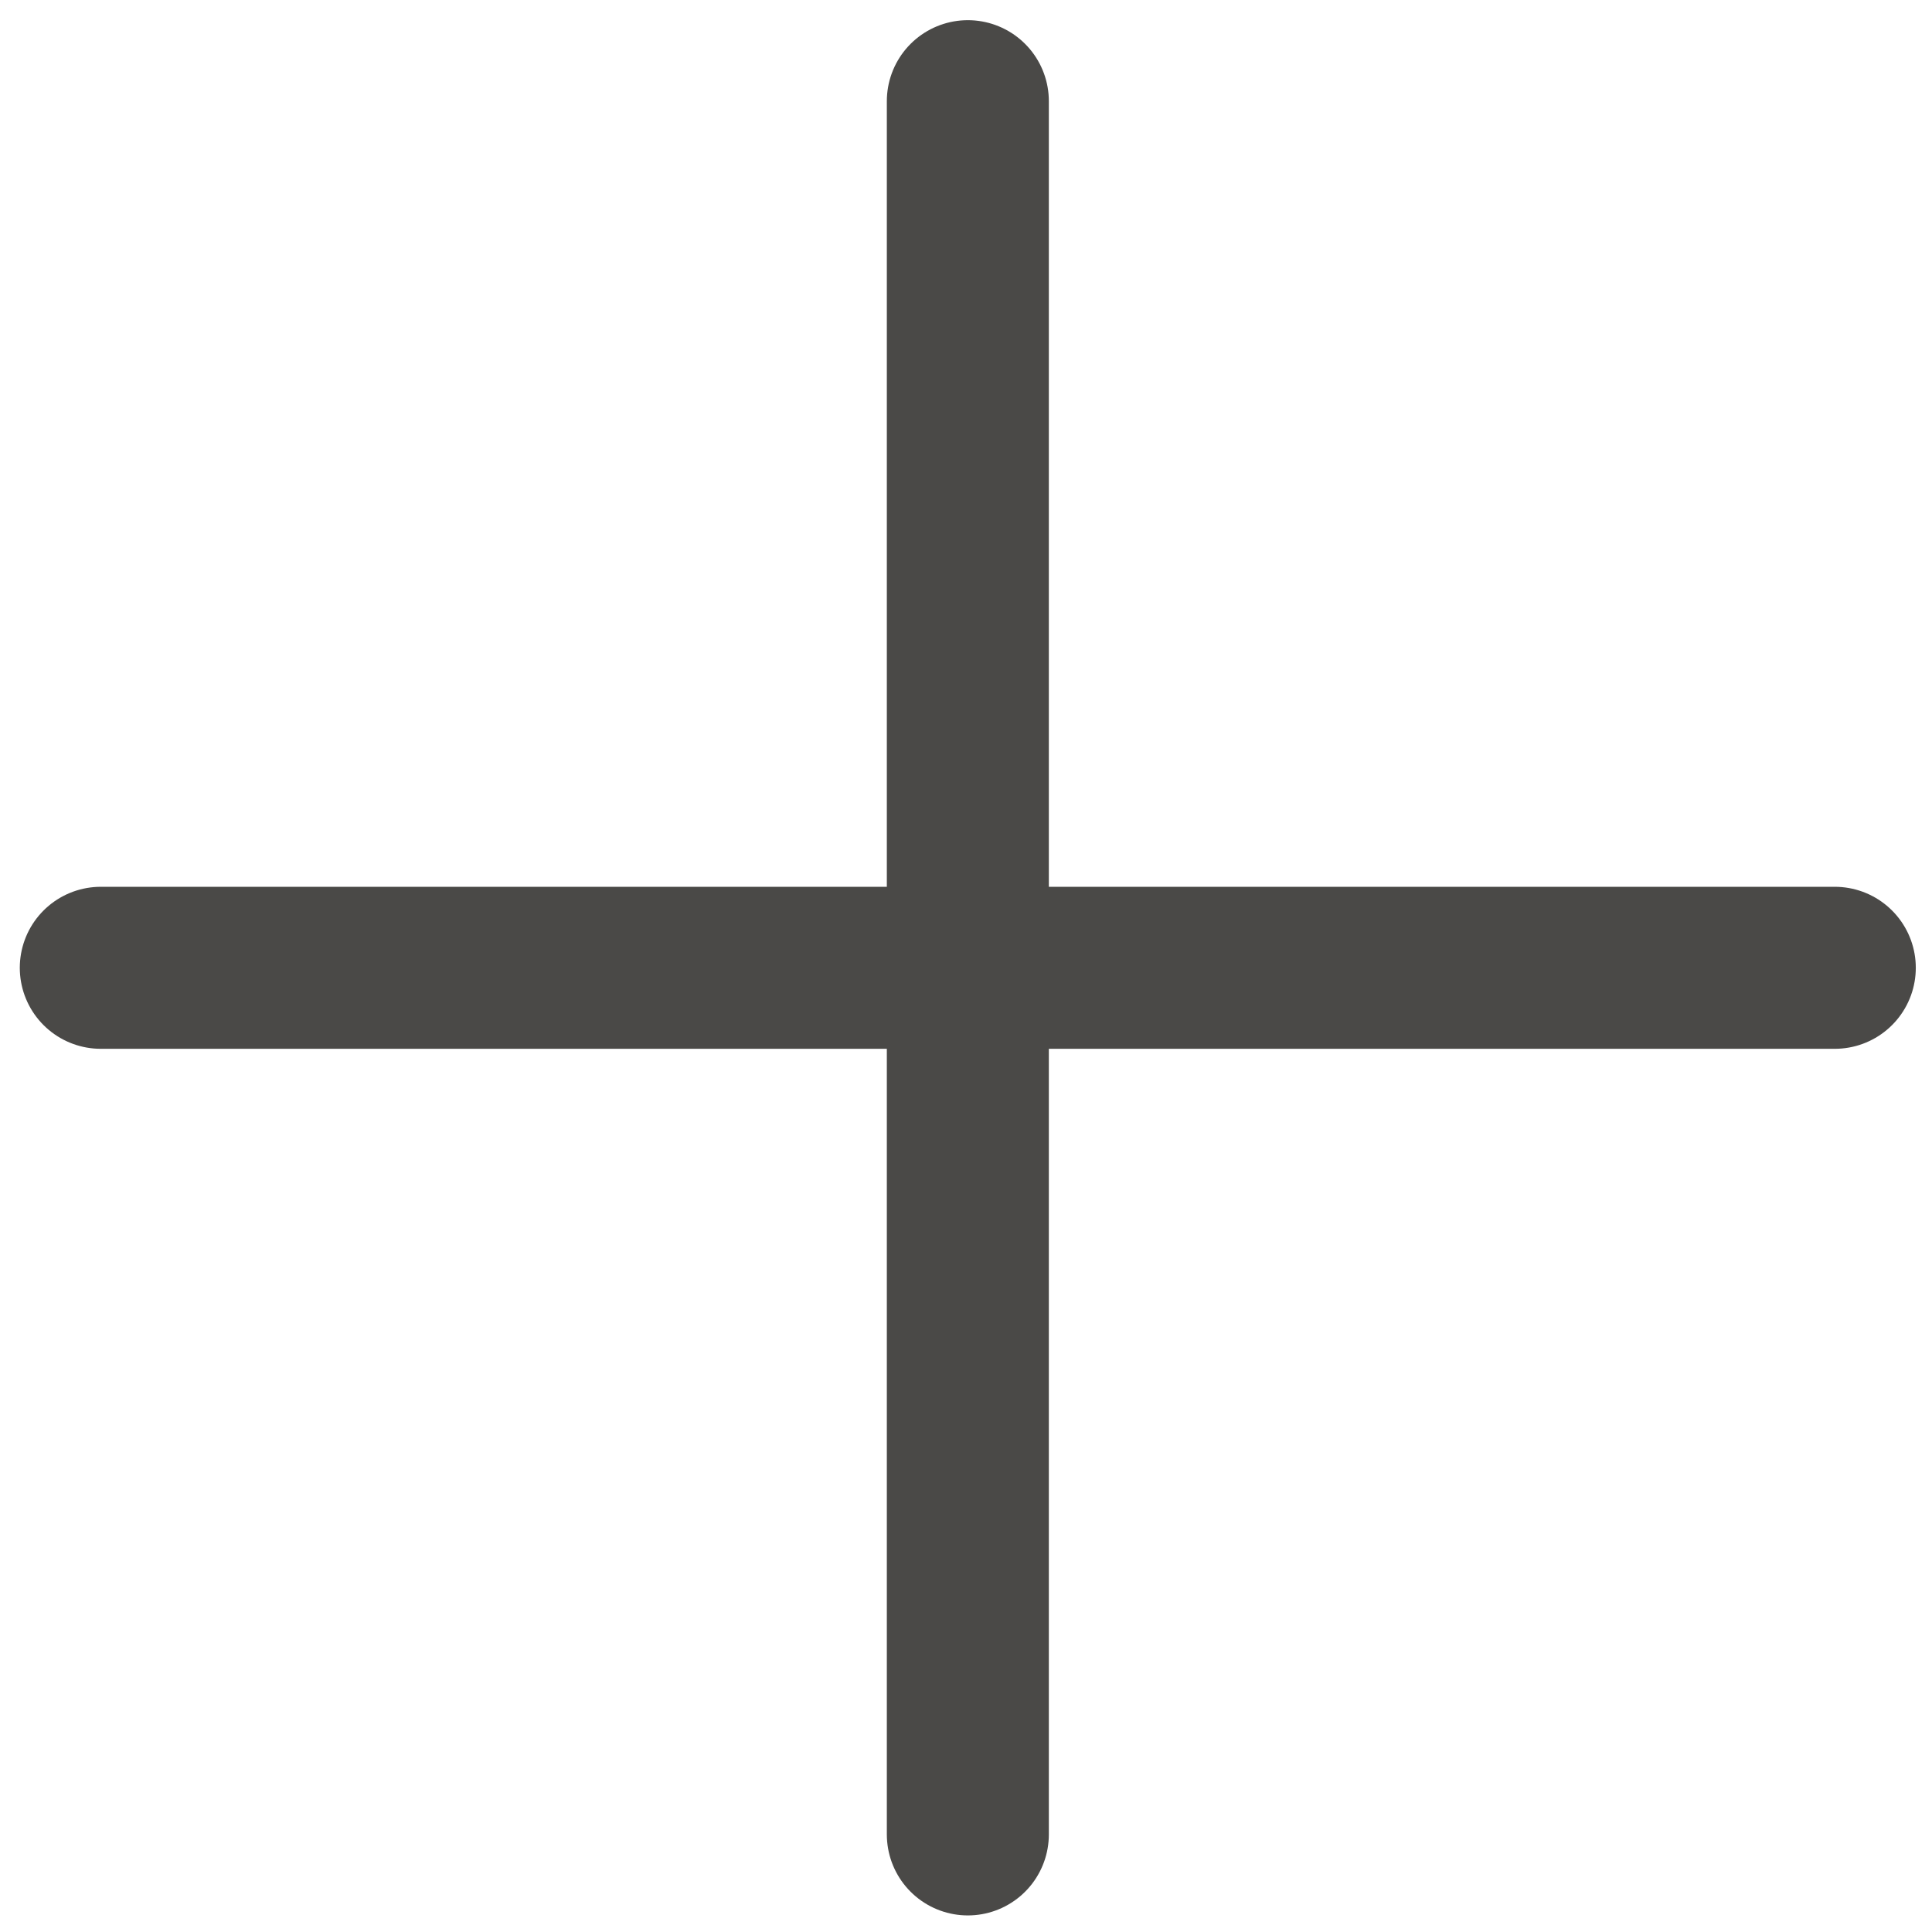 <svg width="250" height="250" viewBox="0 0 250 250" fill="none" xmlns="http://www.w3.org/2000/svg">
    <path d="M125.238 13.093V237.373" stroke="#4A4947" stroke-width="20.964" stroke-miterlimit="2.613" stroke-linecap="round" stroke-linejoin="round"/>
    <path d="M237.421 125.233H13.043" stroke="#4A4947" stroke-width="20.964" stroke-miterlimit="2.613" stroke-linecap="round" stroke-linejoin="round"/>
</svg>
